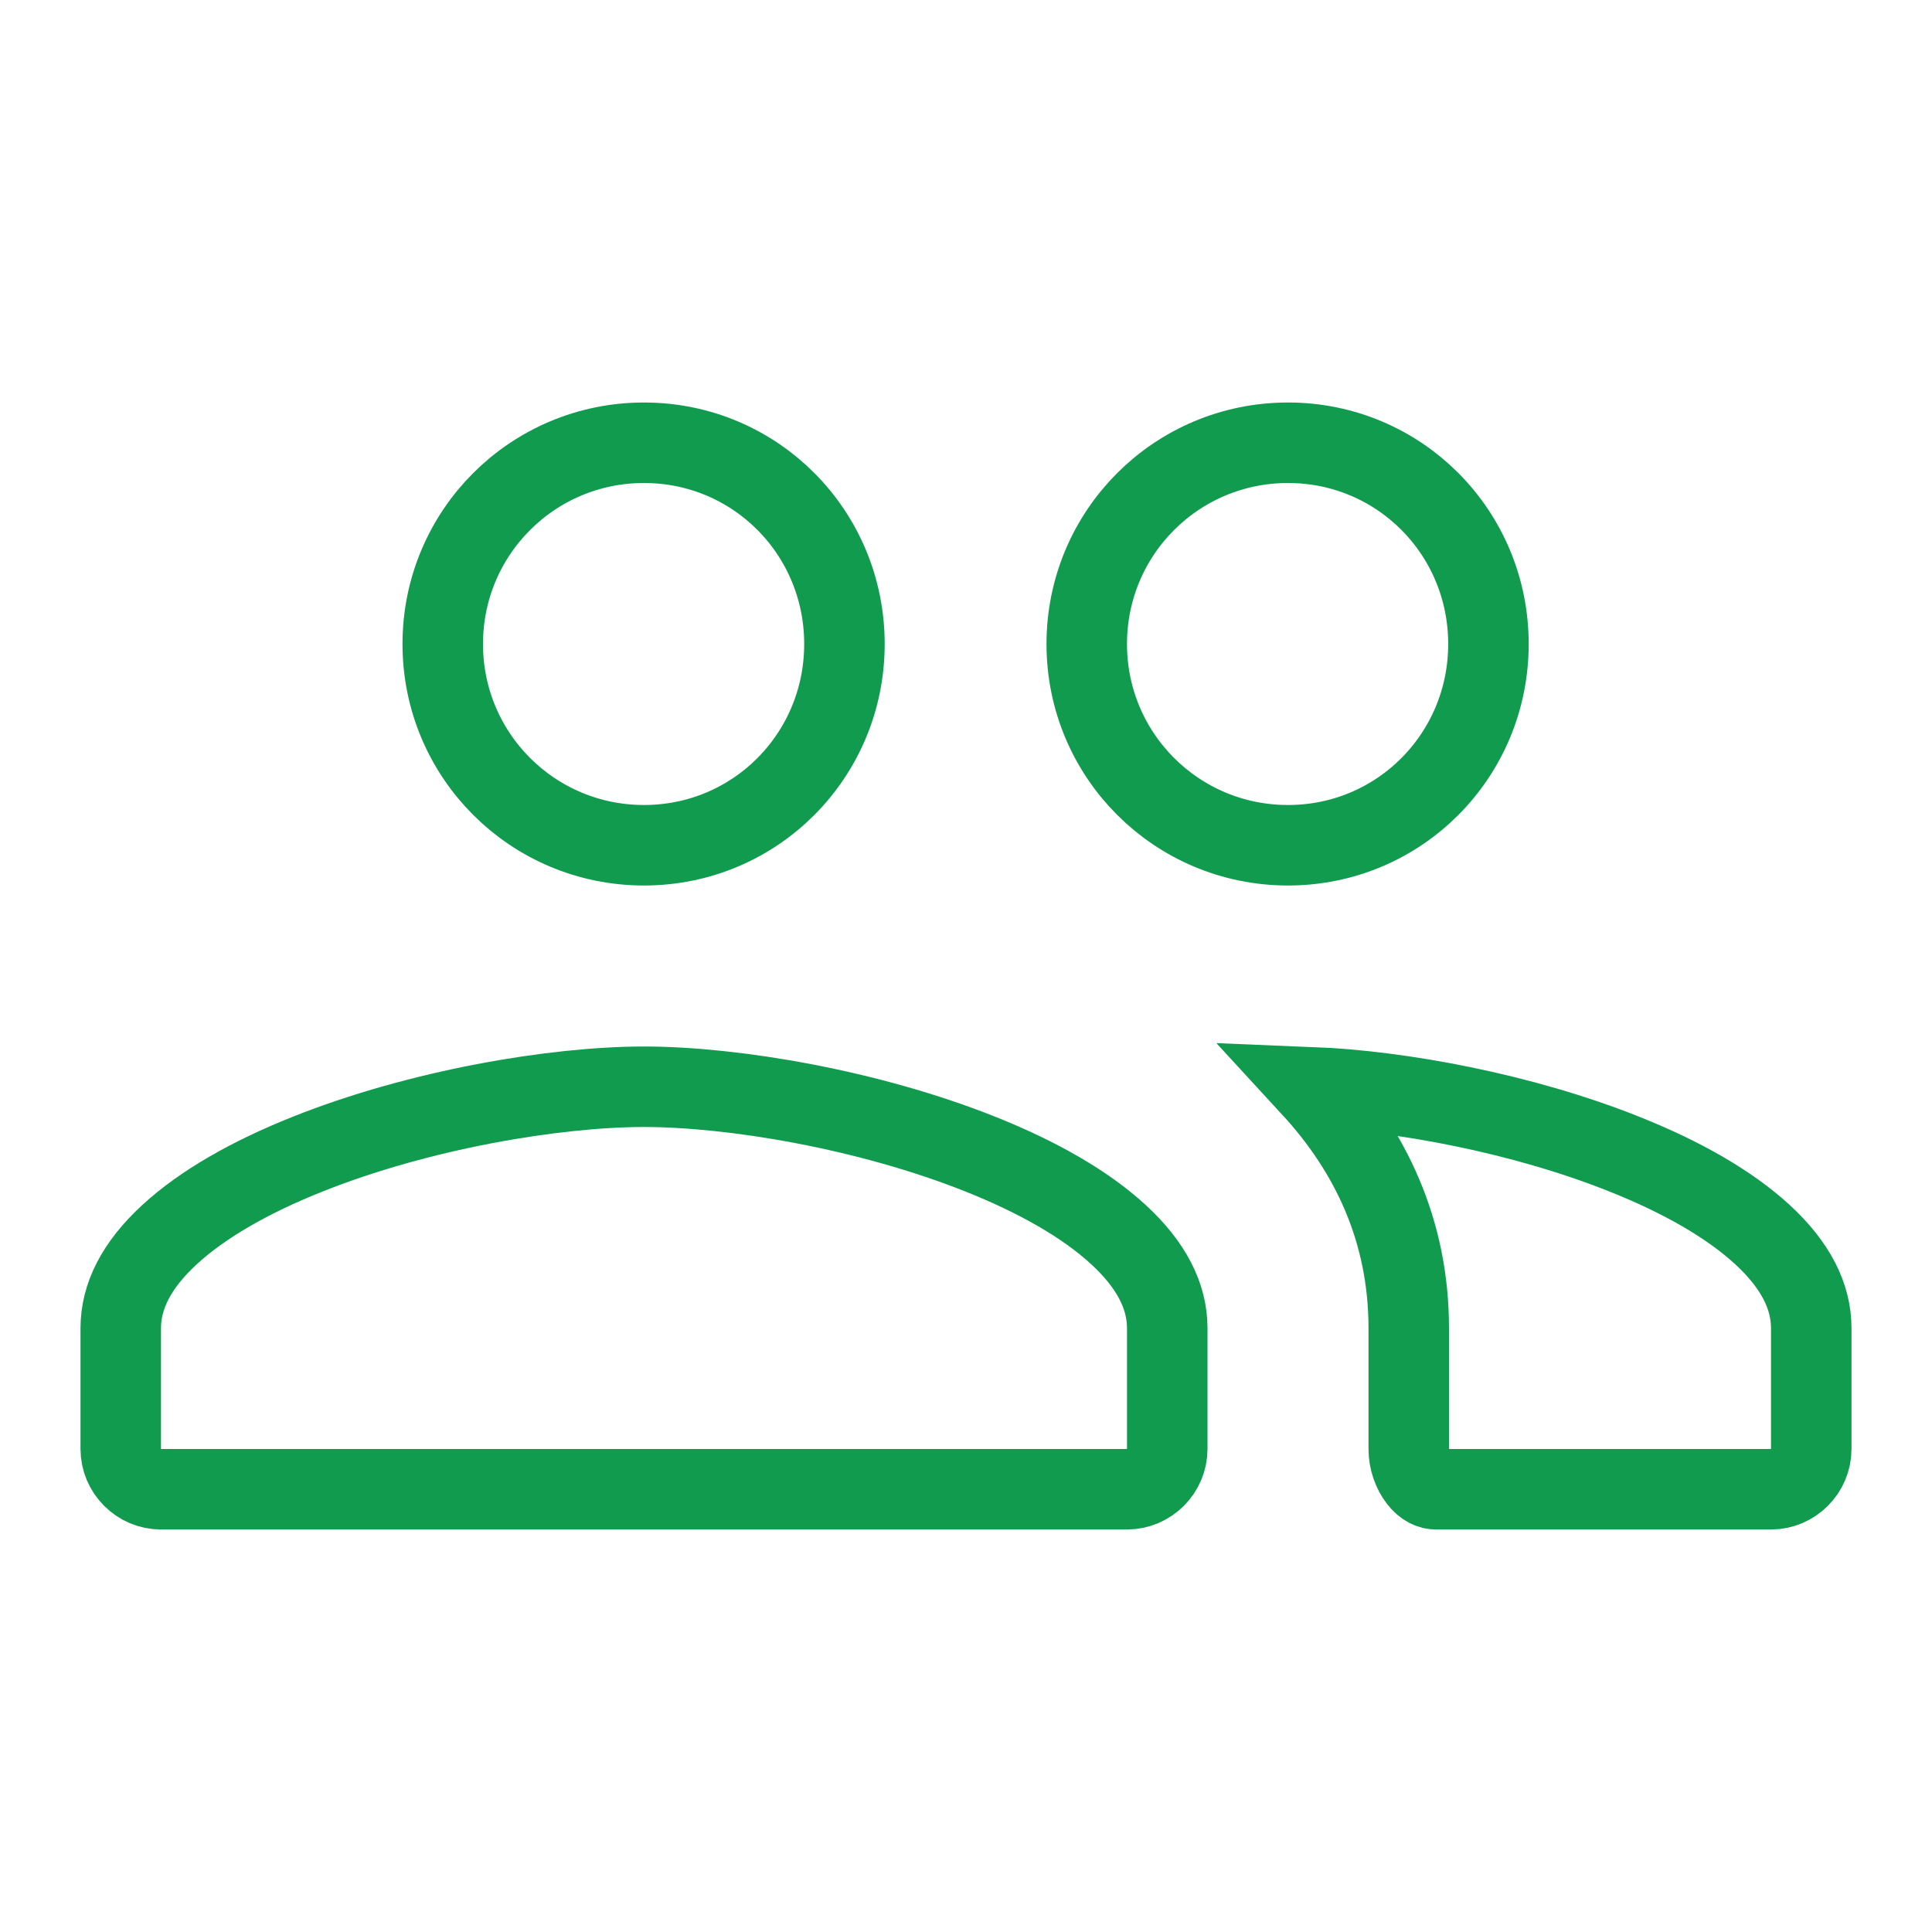<svg width="24" height="24" viewBox="0 0 24 24" fill="none" xmlns="http://www.w3.org/2000/svg">
<g clip-path="url(#clip0_7146_94)">
<path d="M17.5 16.5C17.5 15.284 17.022 14.297 16.294 13.506C17.388 13.55 18.909 13.828 20.188 14.341C20.887 14.62 21.482 14.957 21.895 15.338C22.304 15.715 22.5 16.101 22.5 16.5V18C22.5 18.274 22.274 18.5 22 18.5H17.841C17.774 18.5 17.699 18.47 17.626 18.377C17.55 18.28 17.5 18.14 17.5 18V16.5ZM18.49 8C18.49 9.386 17.382 10.5 16 10.5C14.616 10.5 13.5 9.384 13.5 8C13.5 6.616 14.616 5.5 16 5.5C17.382 5.5 18.49 6.614 18.49 8ZM10.49 8C10.49 9.386 9.382 10.5 8 10.5C6.616 10.5 5.5 9.384 5.5 8C5.5 6.616 6.616 5.5 8 5.5C9.382 5.5 10.49 6.614 10.49 8ZM1.5 16.5C1.5 16.101 1.696 15.715 2.105 15.338C2.518 14.957 3.113 14.62 3.812 14.341C5.211 13.781 6.897 13.5 8 13.5C9.103 13.5 10.789 13.781 12.188 14.341C12.887 14.62 13.482 14.957 13.895 15.338C14.304 15.715 14.5 16.101 14.5 16.5V18C14.5 18.274 14.274 18.5 14 18.5H2C1.726 18.5 1.5 18.274 1.5 18V16.5Z" stroke="url(#paint0_linear_7146_94)"/>
</g>
<defs>
<linearGradient id="paint0_linear_7146_94" x1="12" y1="5.179" x2="12" y2="18.462" gradientUnits="userSpaceOnUse">
<stop stop-color="#109b4f"/>
<stop offset="1" stop-color="#109b4f"/>
</linearGradient>
<clipPath id="clip0_7146_94">
<rect width="24" height="24" fill="white"/>
</clipPath>
</defs>
</svg>
